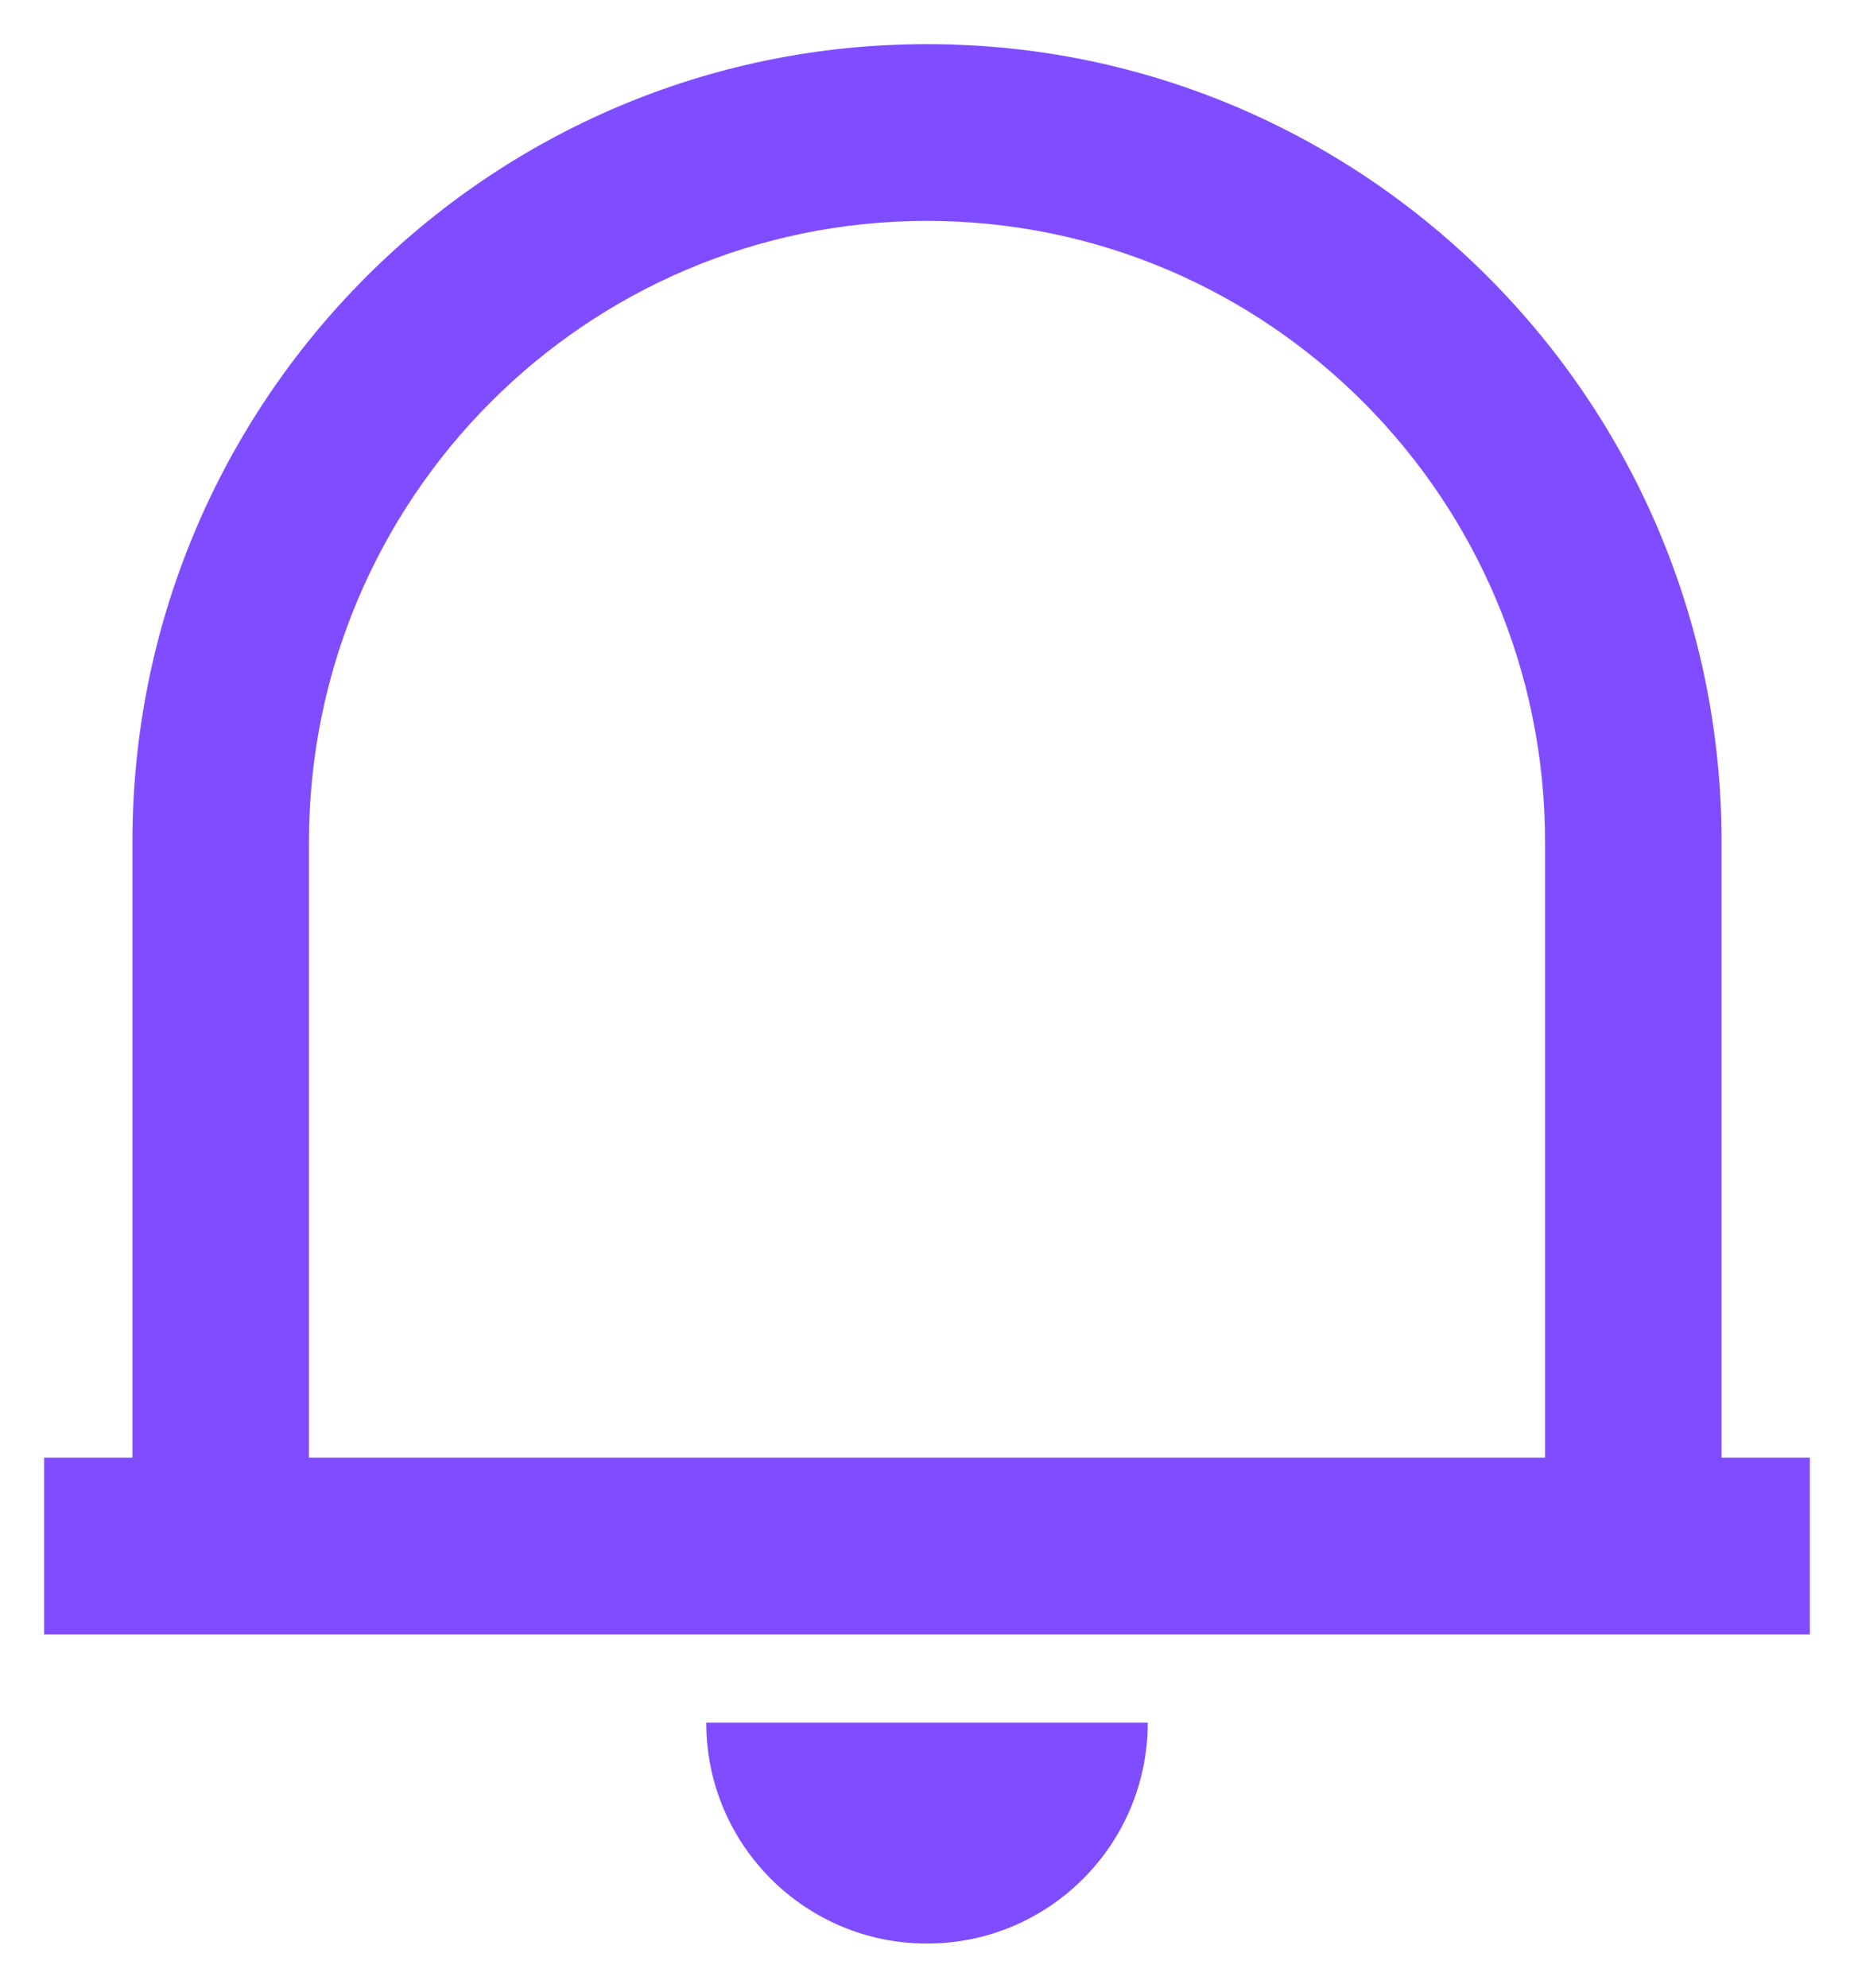 <svg width="14" height="15" viewBox="0 0 14 15" fill="none" xmlns="http://www.w3.org/2000/svg">
<path d="M13.667 12.334H0.333V11H1V6.354C1 3.029 3.686 0.333 7 0.333C10.314 0.333 13 3.029 13 6.354V11H13.667V12.334ZM2.333 11H11.667V6.354C11.667 3.766 9.577 1.667 7 1.667C4.423 1.667 2.333 3.766 2.333 6.354V11ZM5.333 13H8.667C8.667 13.921 7.92 14.667 7 14.667C6.079 14.667 5.333 13.921 5.333 13Z" fill="#7F4DFF"/>
</svg>
